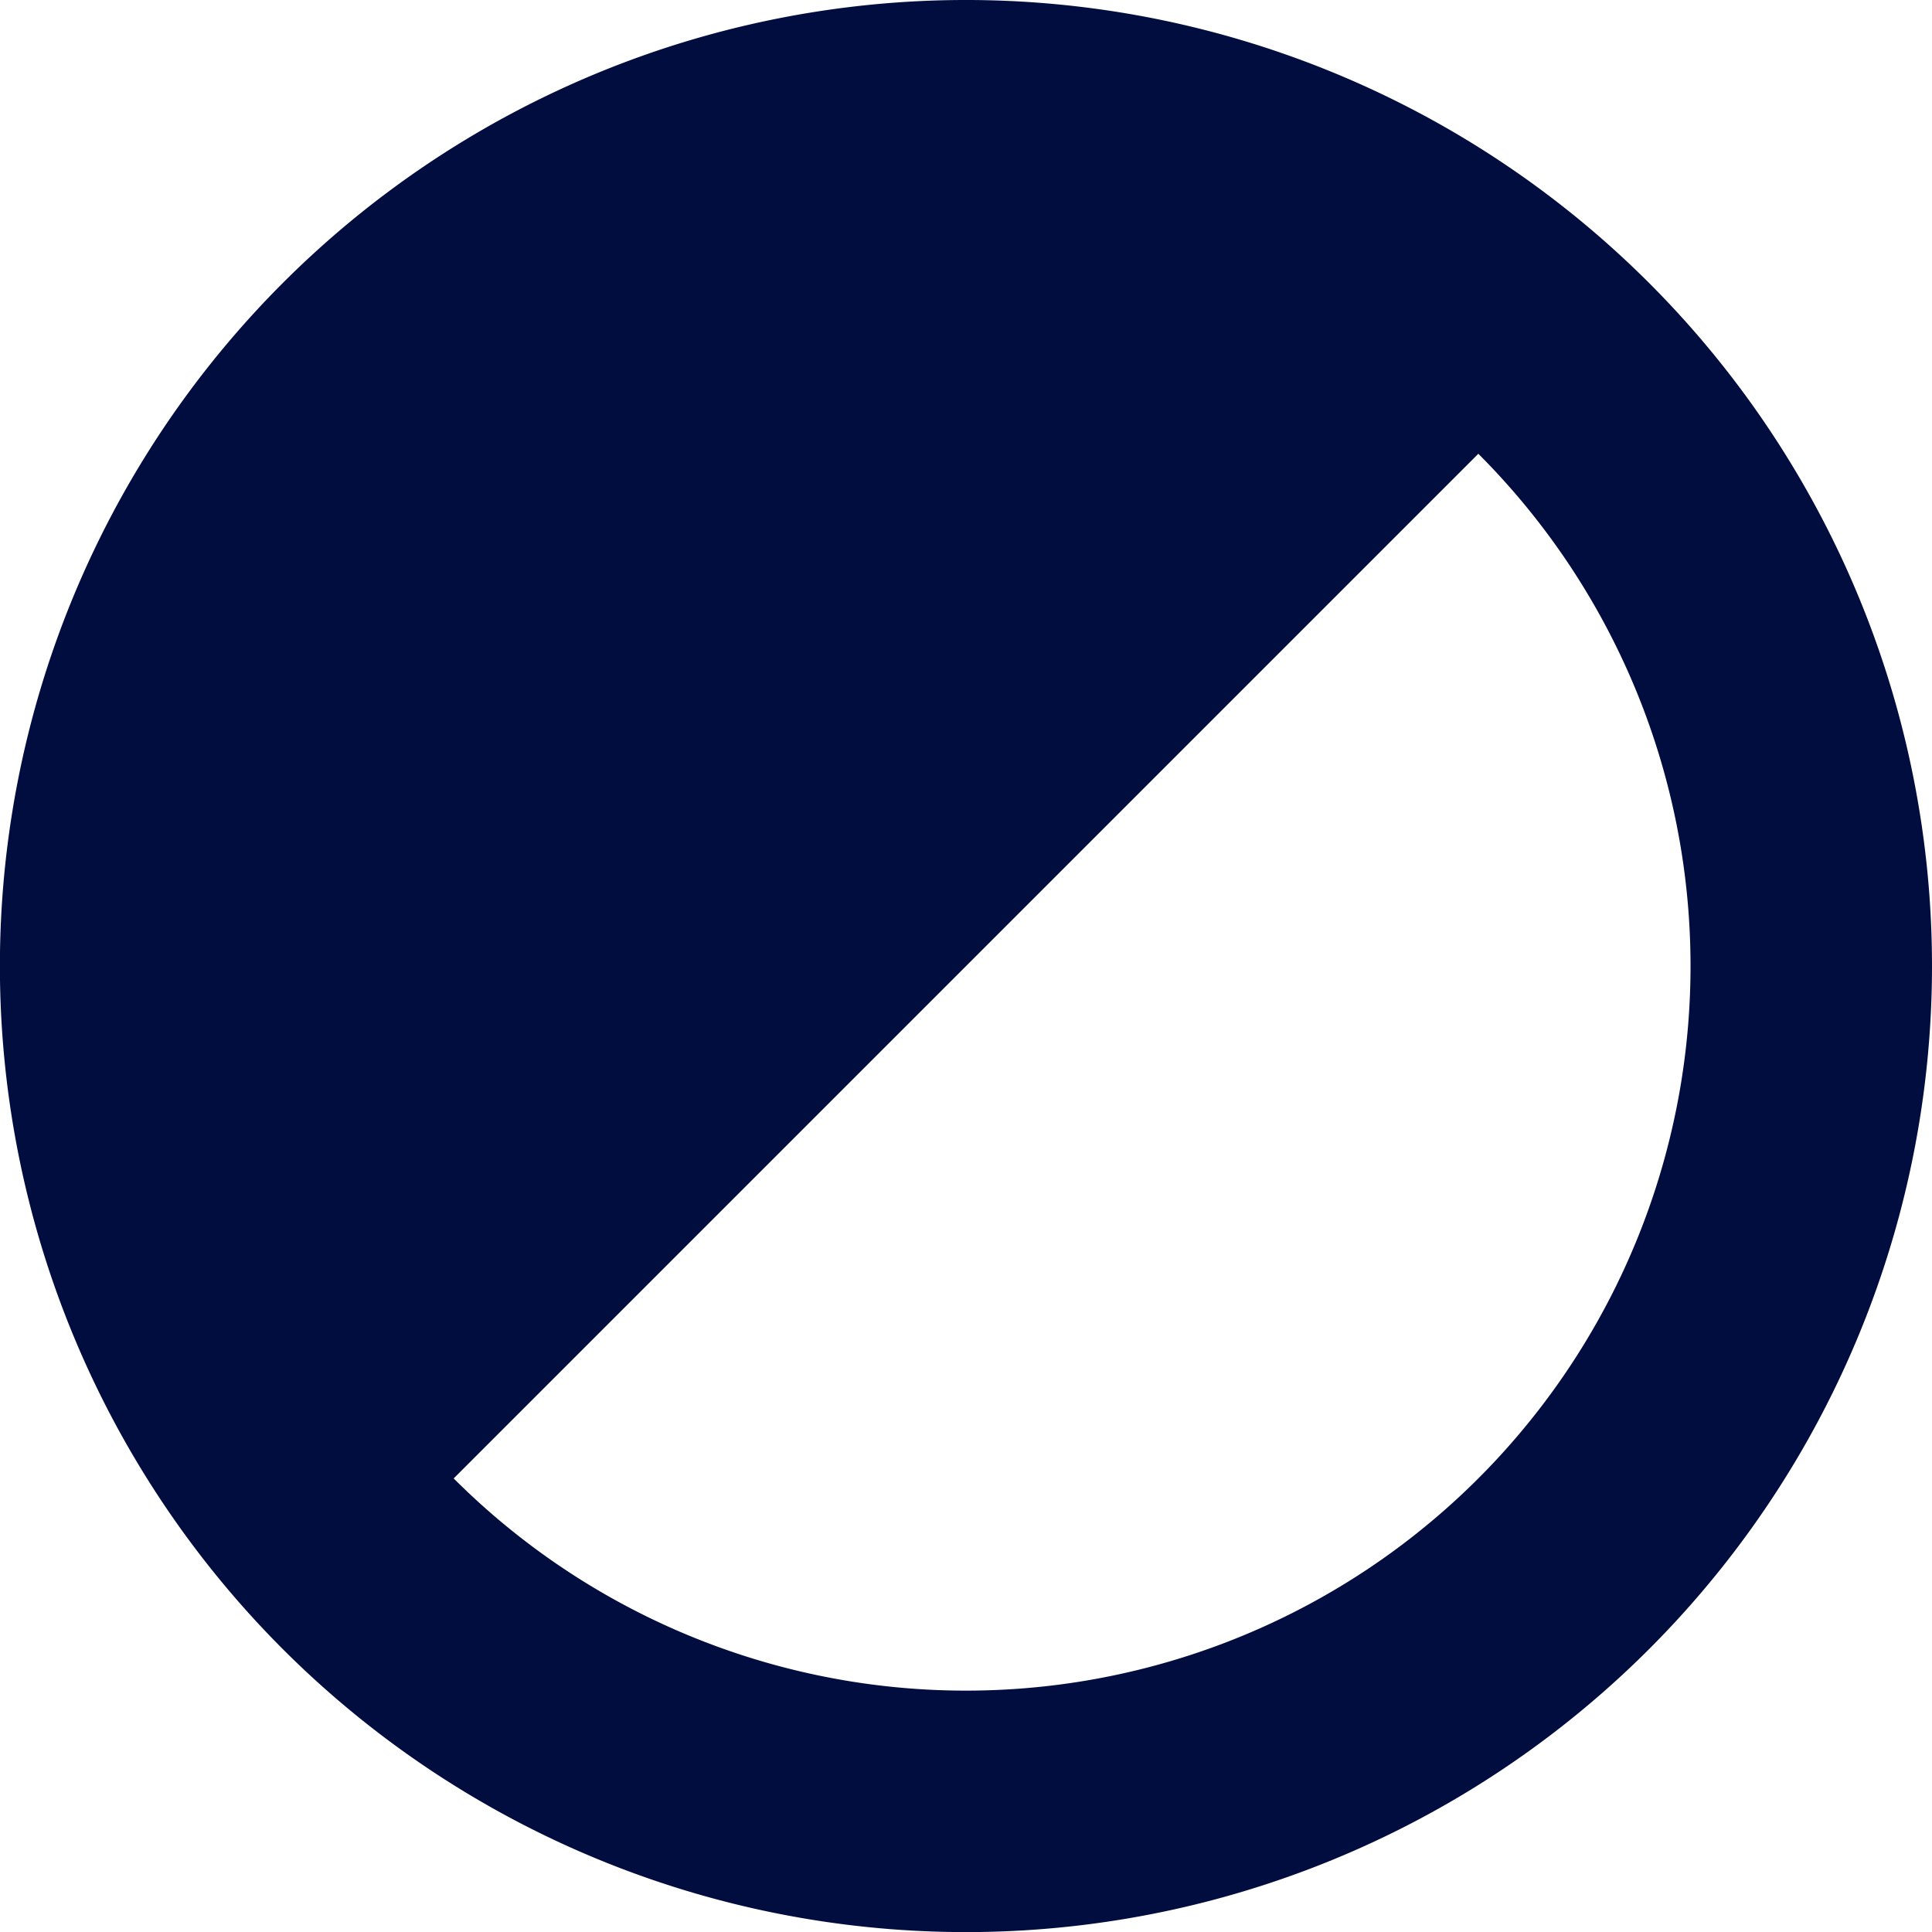 <svg xmlns="http://www.w3.org/2000/svg" width="20.573" height="20.573" viewBox="0 0 20.573 20.573">
  <path id="theme" d="M2105.287,5111.574a10.287,10.287,0,1,1,10.286-10.287A10.287,10.287,0,0,1,2105.287,5111.574Zm5.455-15.742-10.911,10.911a7.715,7.715,0,0,0,10.911-10.911Z" transform="translate(-2095 -5091)" fill="#010d3e"/>
</svg>
